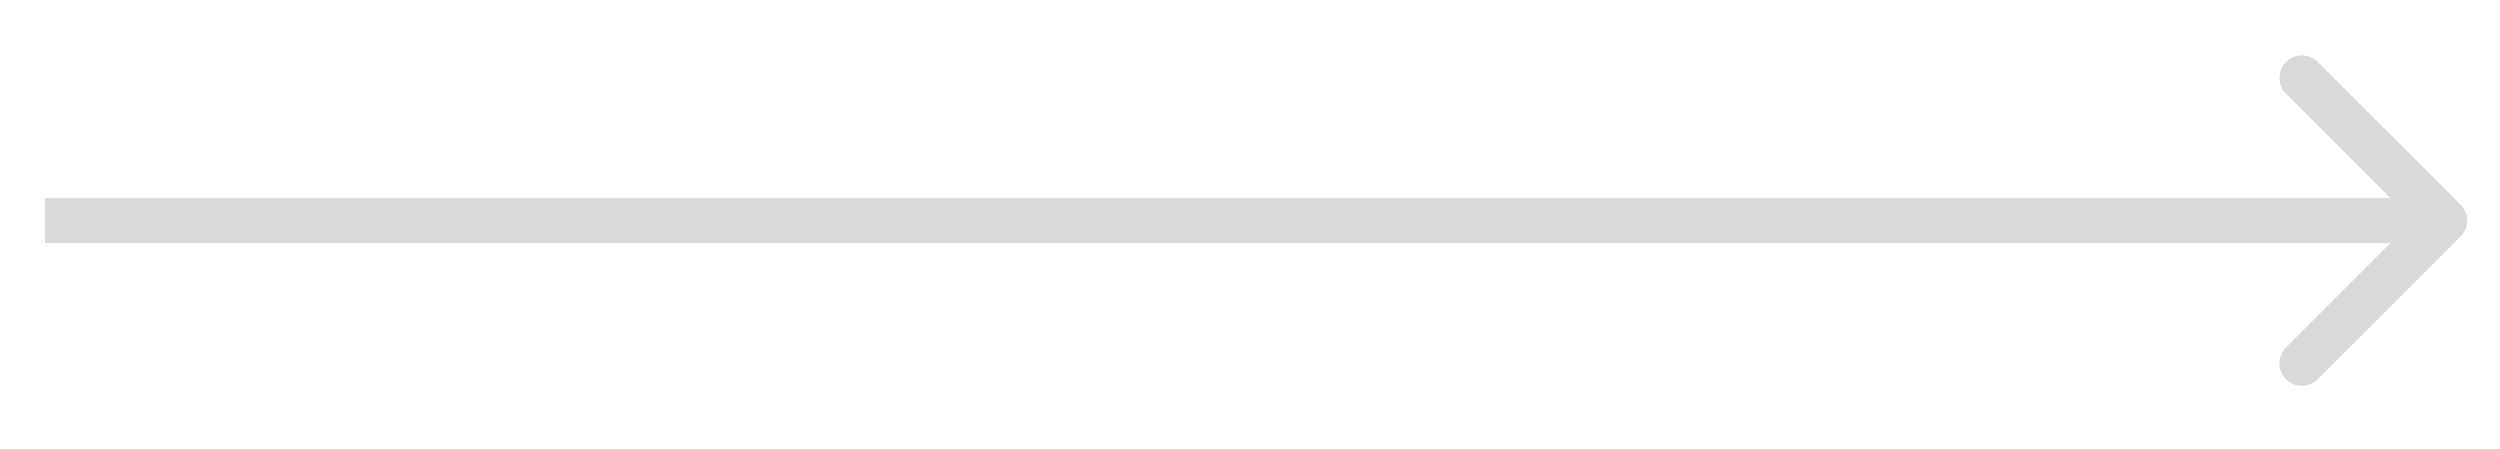 <svg width="39" height="7" viewBox="0 0 39 7" fill="none" xmlns="http://www.w3.org/2000/svg">
<path d="M38.385 3.689C38.521 3.552 38.521 3.331 38.385 3.194L36.157 0.967C36.02 0.83 35.799 0.83 35.662 0.967C35.526 1.103 35.526 1.325 35.662 1.462L37.642 3.441L35.662 5.421C35.526 5.558 35.526 5.78 35.662 5.916C35.799 6.053 36.02 6.053 36.157 5.916L38.385 3.689ZM0.703 3.791H38.137V3.091H0.703V3.791Z" fill="#D9D9D9"/>
</svg>
